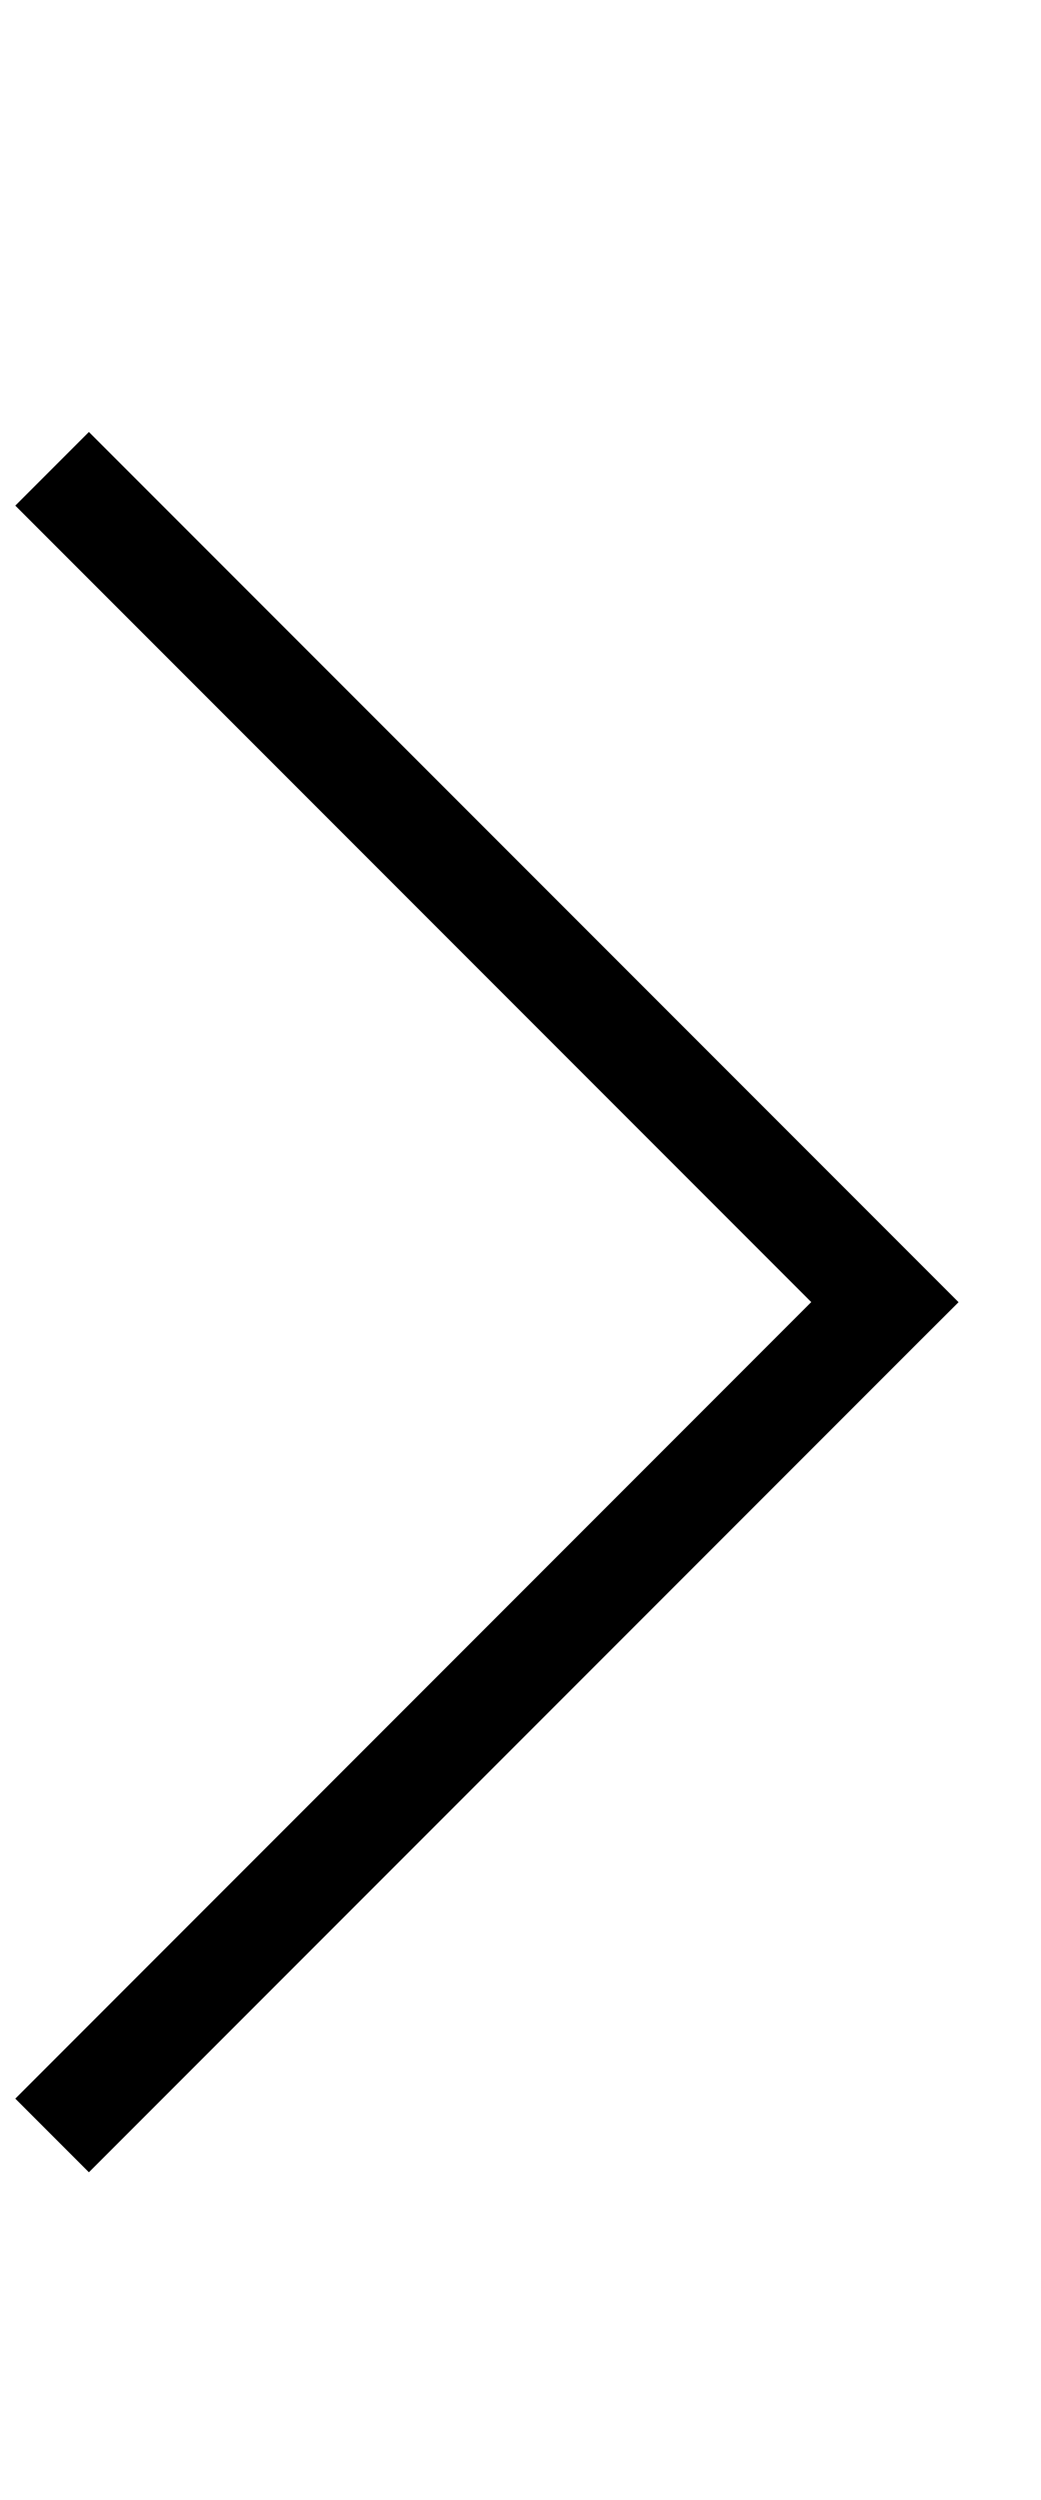 <svg width="10" height="24" viewBox="0 0 10 24" fill="none" xmlns="http://www.w3.org/2000/svg">
<path fill-rule="evenodd" clip-rule="evenodd" d="M7.793,12.5l-7.646,-7.646l0.707,-0.707l8,8l0.354,0.354l-0.354,0.353l-8,8l-0.707,-0.707z" fill="black"/>
</svg>

